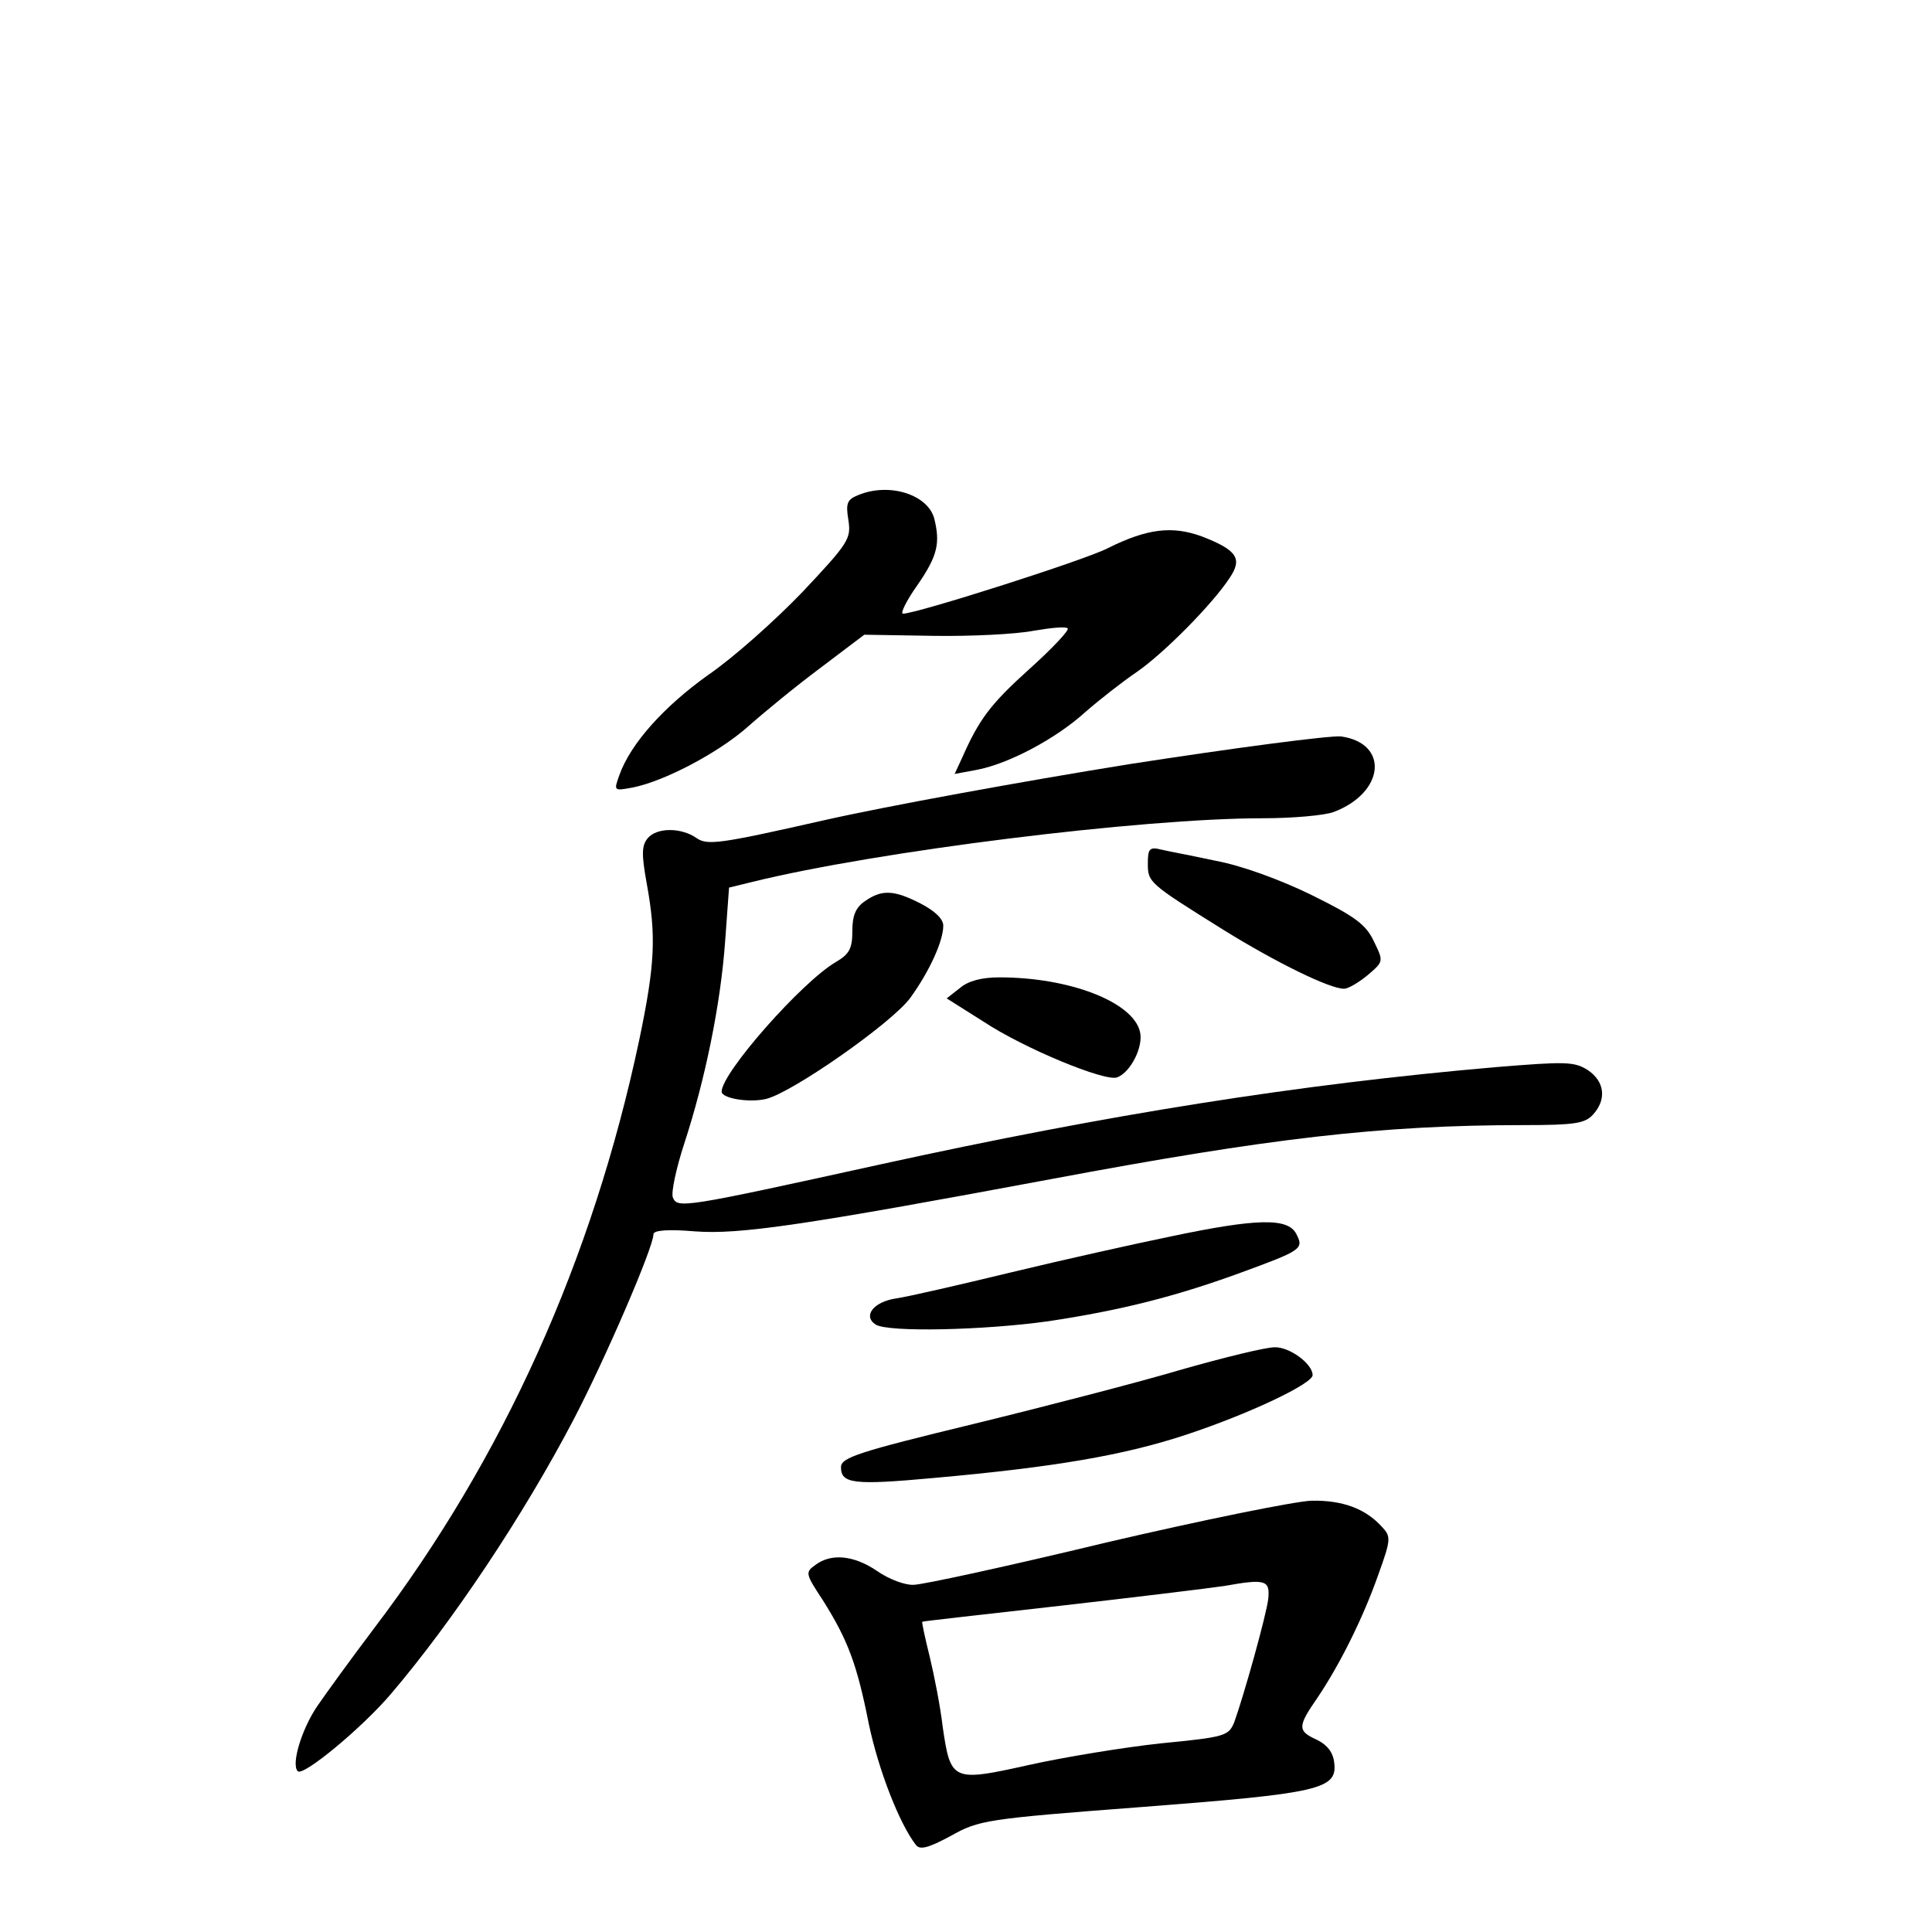 <?xml version="1.0" standalone="no"?>
<!DOCTYPE svg PUBLIC "-//W3C//DTD SVG 20010904//EN"
 "http://www.w3.org/TR/2001/REC-SVG-20010904/DTD/svg10.dtd">
<svg version="1.0" xmlns="http://www.w3.org/2000/svg"
 width="340pt" height="340pt" viewBox="0 0 340 340"
 preserveAspectRatio="xMidYMid meet">
<g transform="translate(0,340) scale(0.1,-0.1)"
fill="#000000" stroke="none">
<path d="M1511 2529 c-20 -8 -23 -14 -18 -44 5 -33 1 -40 -81 -127 -48 -50
-122 -116 -166 -146 -77 -55 -136 -120 -156 -176 -10 -28 -10 -28 23 -22 56
11 151 61 203 107 27 24 84 71 127 103 l78 59 122 -2 c67 -1 146 3 176 9 30 5
57 8 60 4 3 -3 -27 -35 -67 -71 -69 -62 -89 -89 -119 -157 l-13 -28 38 7 c55
10 139 54 191 101 25 22 66 54 91 71 48 33 134 120 164 166 23 34 13 49 -49
73 -52 19 -96 14 -166 -21 -41 -21 -336 -115 -360 -115 -5 0 6 23 26 51 35 51
40 73 29 117 -12 42 -79 63 -133 41z"/>
<path d="M1986 2055 c-186 -30 -428 -74 -538 -99 -181 -41 -203 -44 -222 -31
-27 19 -70 19 -86 0 -11 -13 -11 -29 -2 -79 17 -93 15 -142 -13 -276 -82 -387
-239 -736 -467 -1036 -40 -53 -85 -115 -100 -137 -27 -40 -46 -102 -34 -114 9
-10 113 76 164 136 109 128 233 314 321 482 56 107 141 304 141 327 0 7 26 9
73 5 78 -6 193 11 627 92 384 72 580 95 831 95 90 0 108 3 122 18 25 27 21 59
-9 79 -24 15 -39 15 -162 5 -346 -30 -681 -83 -1082 -171 -350 -77 -358 -78
-366 -58 -3 9 6 51 20 94 37 113 64 245 72 355 l7 96 41 10 c219 54 685 112
898 112 53 0 109 5 125 11 90 34 98 121 13 133 -19 2 -187 -20 -374 -49z"/>
<path d="M2020 1881 c0 -34 1 -35 134 -118 92 -57 186 -103 211 -103 8 0 26
11 42 24 28 24 28 24 11 59 -14 30 -33 44 -110 82 -55 27 -124 52 -168 60 -41
9 -85 17 -97 20 -20 5 -23 1 -23 -24z"/>
<path d="M1522 1814 c-16 -11 -22 -25 -22 -52 0 -31 -5 -41 -29 -55 -60 -35
-201 -195 -201 -228 0 -12 48 -20 78 -13 46 11 222 134 254 178 34 47 58 100
58 127 0 12 -15 26 -40 39 -47 24 -68 25 -98 4z"/>
<path d="M1689 1661 l-23 -18 65 -41 c71 -47 214 -106 235 -98 24 9 47 55 40
81 -13 52 -124 95 -247 95 -31 0 -55 -6 -70 -19z"/>
<path d="M2060 1224 c-63 -13 -189 -41 -280 -63 -91 -22 -182 -43 -203 -46
-40 -6 -59 -31 -36 -46 22 -14 192 -10 305 6 126 19 221 43 334 84 112 41 115
43 101 70 -15 28 -69 27 -221 -5z"/>
<path d="M2080 990 c-74 -22 -240 -65 -367 -96 -202 -49 -233 -59 -233 -76 0
-29 22 -32 163 -19 213 19 335 40 444 76 112 37 223 90 223 105 0 20 -41 50
-67 49 -16 0 -89 -18 -163 -39z"/>
<path d="M1945 685 c-170 -41 -322 -74 -337 -74 -15 -1 -44 10 -64 24 -41 28
-81 32 -109 11 -18 -13 -18 -15 13 -62 44 -70 60 -112 81 -218 17 -81 54 -176
83 -213 7 -9 22 -5 61 16 50 28 61 30 337 51 312 24 344 31 338 78 -2 18 -12
31 -30 40 -35 16 -35 23 1 75 39 58 80 140 107 217 22 61 22 66 6 83 -29 32
-69 47 -124 46 -29 -1 -192 -34 -363 -74z m287 -98 c-3 -28 -43 -171 -60 -218
-10 -24 -16 -26 -129 -37 -65 -7 -169 -24 -232 -38 -135 -30 -138 -29 -152 67
-4 35 -15 91 -23 124 -8 32 -14 60 -13 61 1 1 110 13 242 28 132 15 263 31
290 35 72 13 80 10 77 -22z"/>
</g>
</svg>
